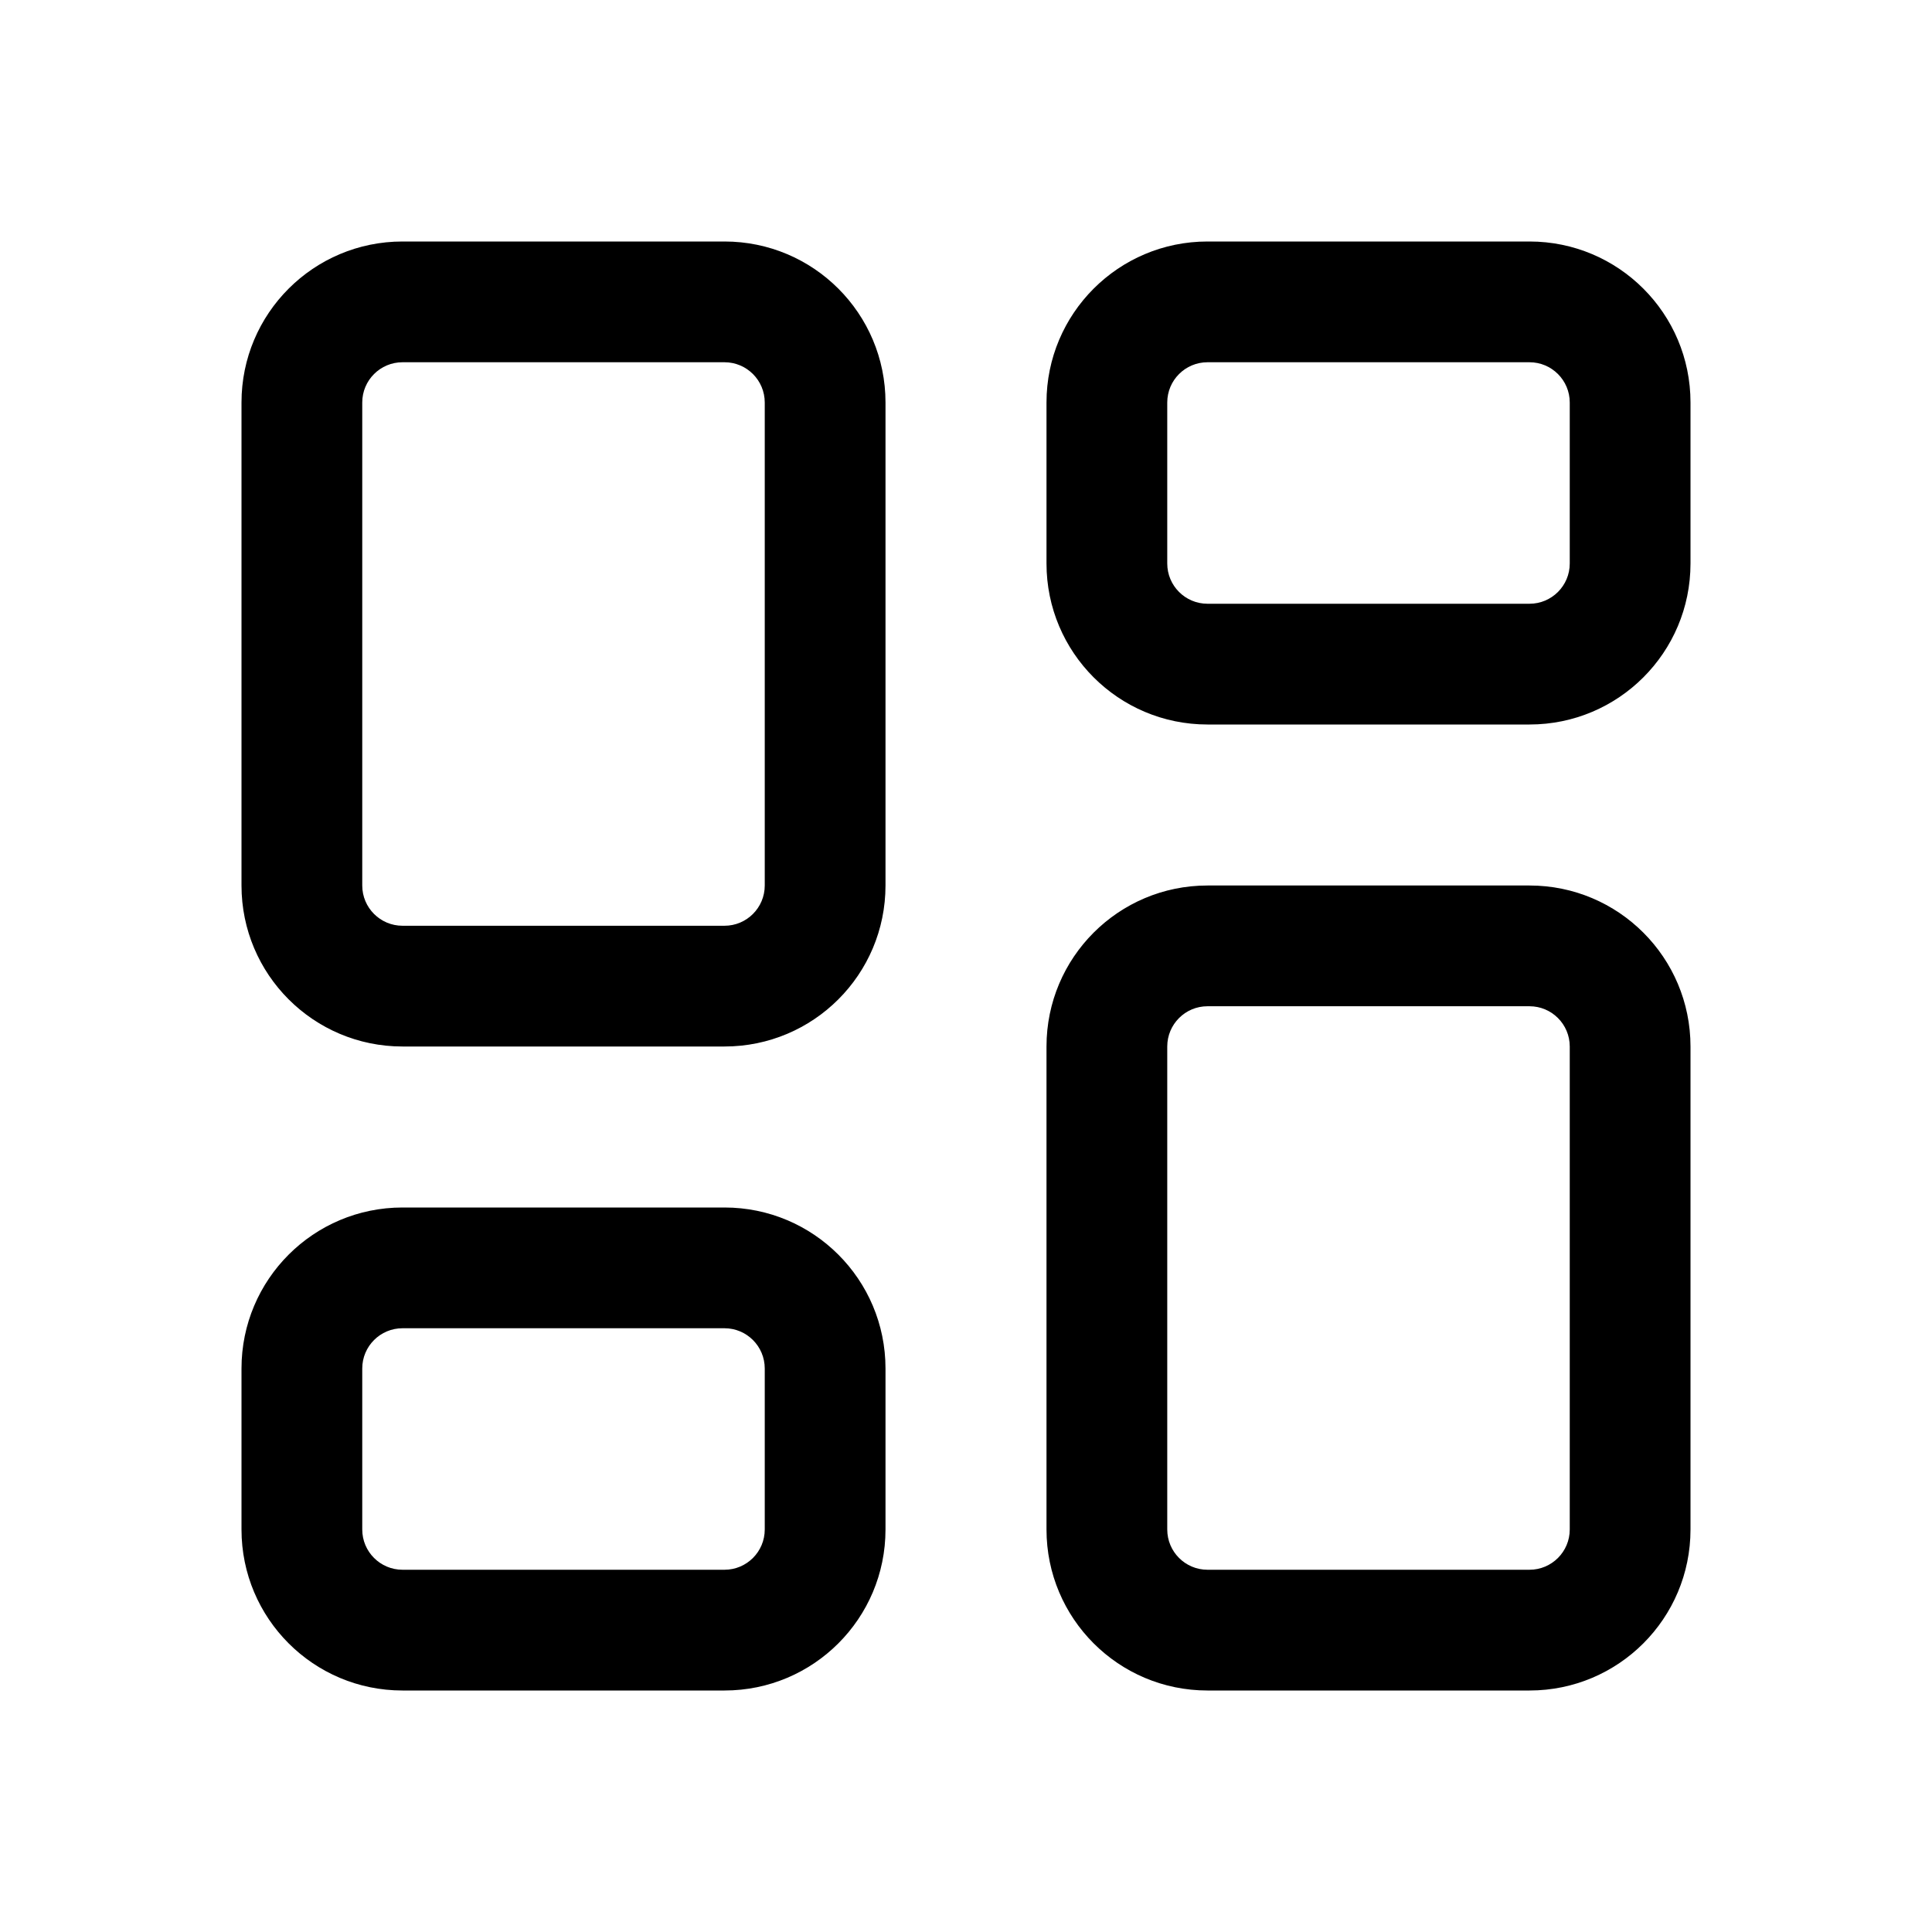 <svg width="24" height="24" viewBox="0 0 24 24" fill="currentColor" xmlns="http://www.w3.org/2000/svg"><path fill-rule="evenodd" clip-rule="evenodd" d="M9 16.5H5C4.724 16.5 4.5 16.724 4.5 17V19C4.5 19.276 4.724 19.5 5 19.5H9C9.276 19.5 9.5 19.276 9.5 19V17C9.5 16.724 9.276 16.5 9 16.5ZM19 12.5H15C14.724 12.5 14.5 12.724 14.5 13V19C14.5 19.276 14.724 19.5 15 19.5H19C19.276 19.5 19.5 19.276 19.5 19V13C19.5 12.724 19.276 12.5 19 12.5ZM9 4.5H5C4.724 4.5 4.5 4.724 4.5 5V11C4.5 11.276 4.724 11.5 5 11.5H9C9.276 11.5 9.5 11.276 9.5 11V5C9.5 4.724 9.276 4.5 9 4.5ZM19 4.5H15C14.724 4.5 14.5 4.724 14.5 5V7C14.5 7.276 14.724 7.5 15 7.5H19C19.276 7.5 19.5 7.276 19.5 7V5C19.5 4.724 19.276 4.5 19 4.5ZM3 5C3 3.895 3.895 3 5 3H9C10.105 3 11 3.895 11 5V11C11 12.105 10.105 13 9 13H5C3.895 13 3 12.105 3 11V5ZM15 11C13.895 11 13 11.895 13 13V19C13 20.105 13.895 21 15 21H19C20.105 21 21 20.105 21 19V13C21 11.895 20.105 11 19 11H15ZM5 15C3.895 15 3 15.895 3 17V19C3 20.105 3.895 21 5 21H9C10.105 21 11 20.105 11 19V17C11 15.895 10.105 15 9 15H5ZM15 3C13.895 3 13 3.895 13 5V7C13 8.105 13.895 9 15 9H19C20.105 9 21 8.105 21 7V5C21 3.895 20.105 3 19 3H15Z"/></svg>